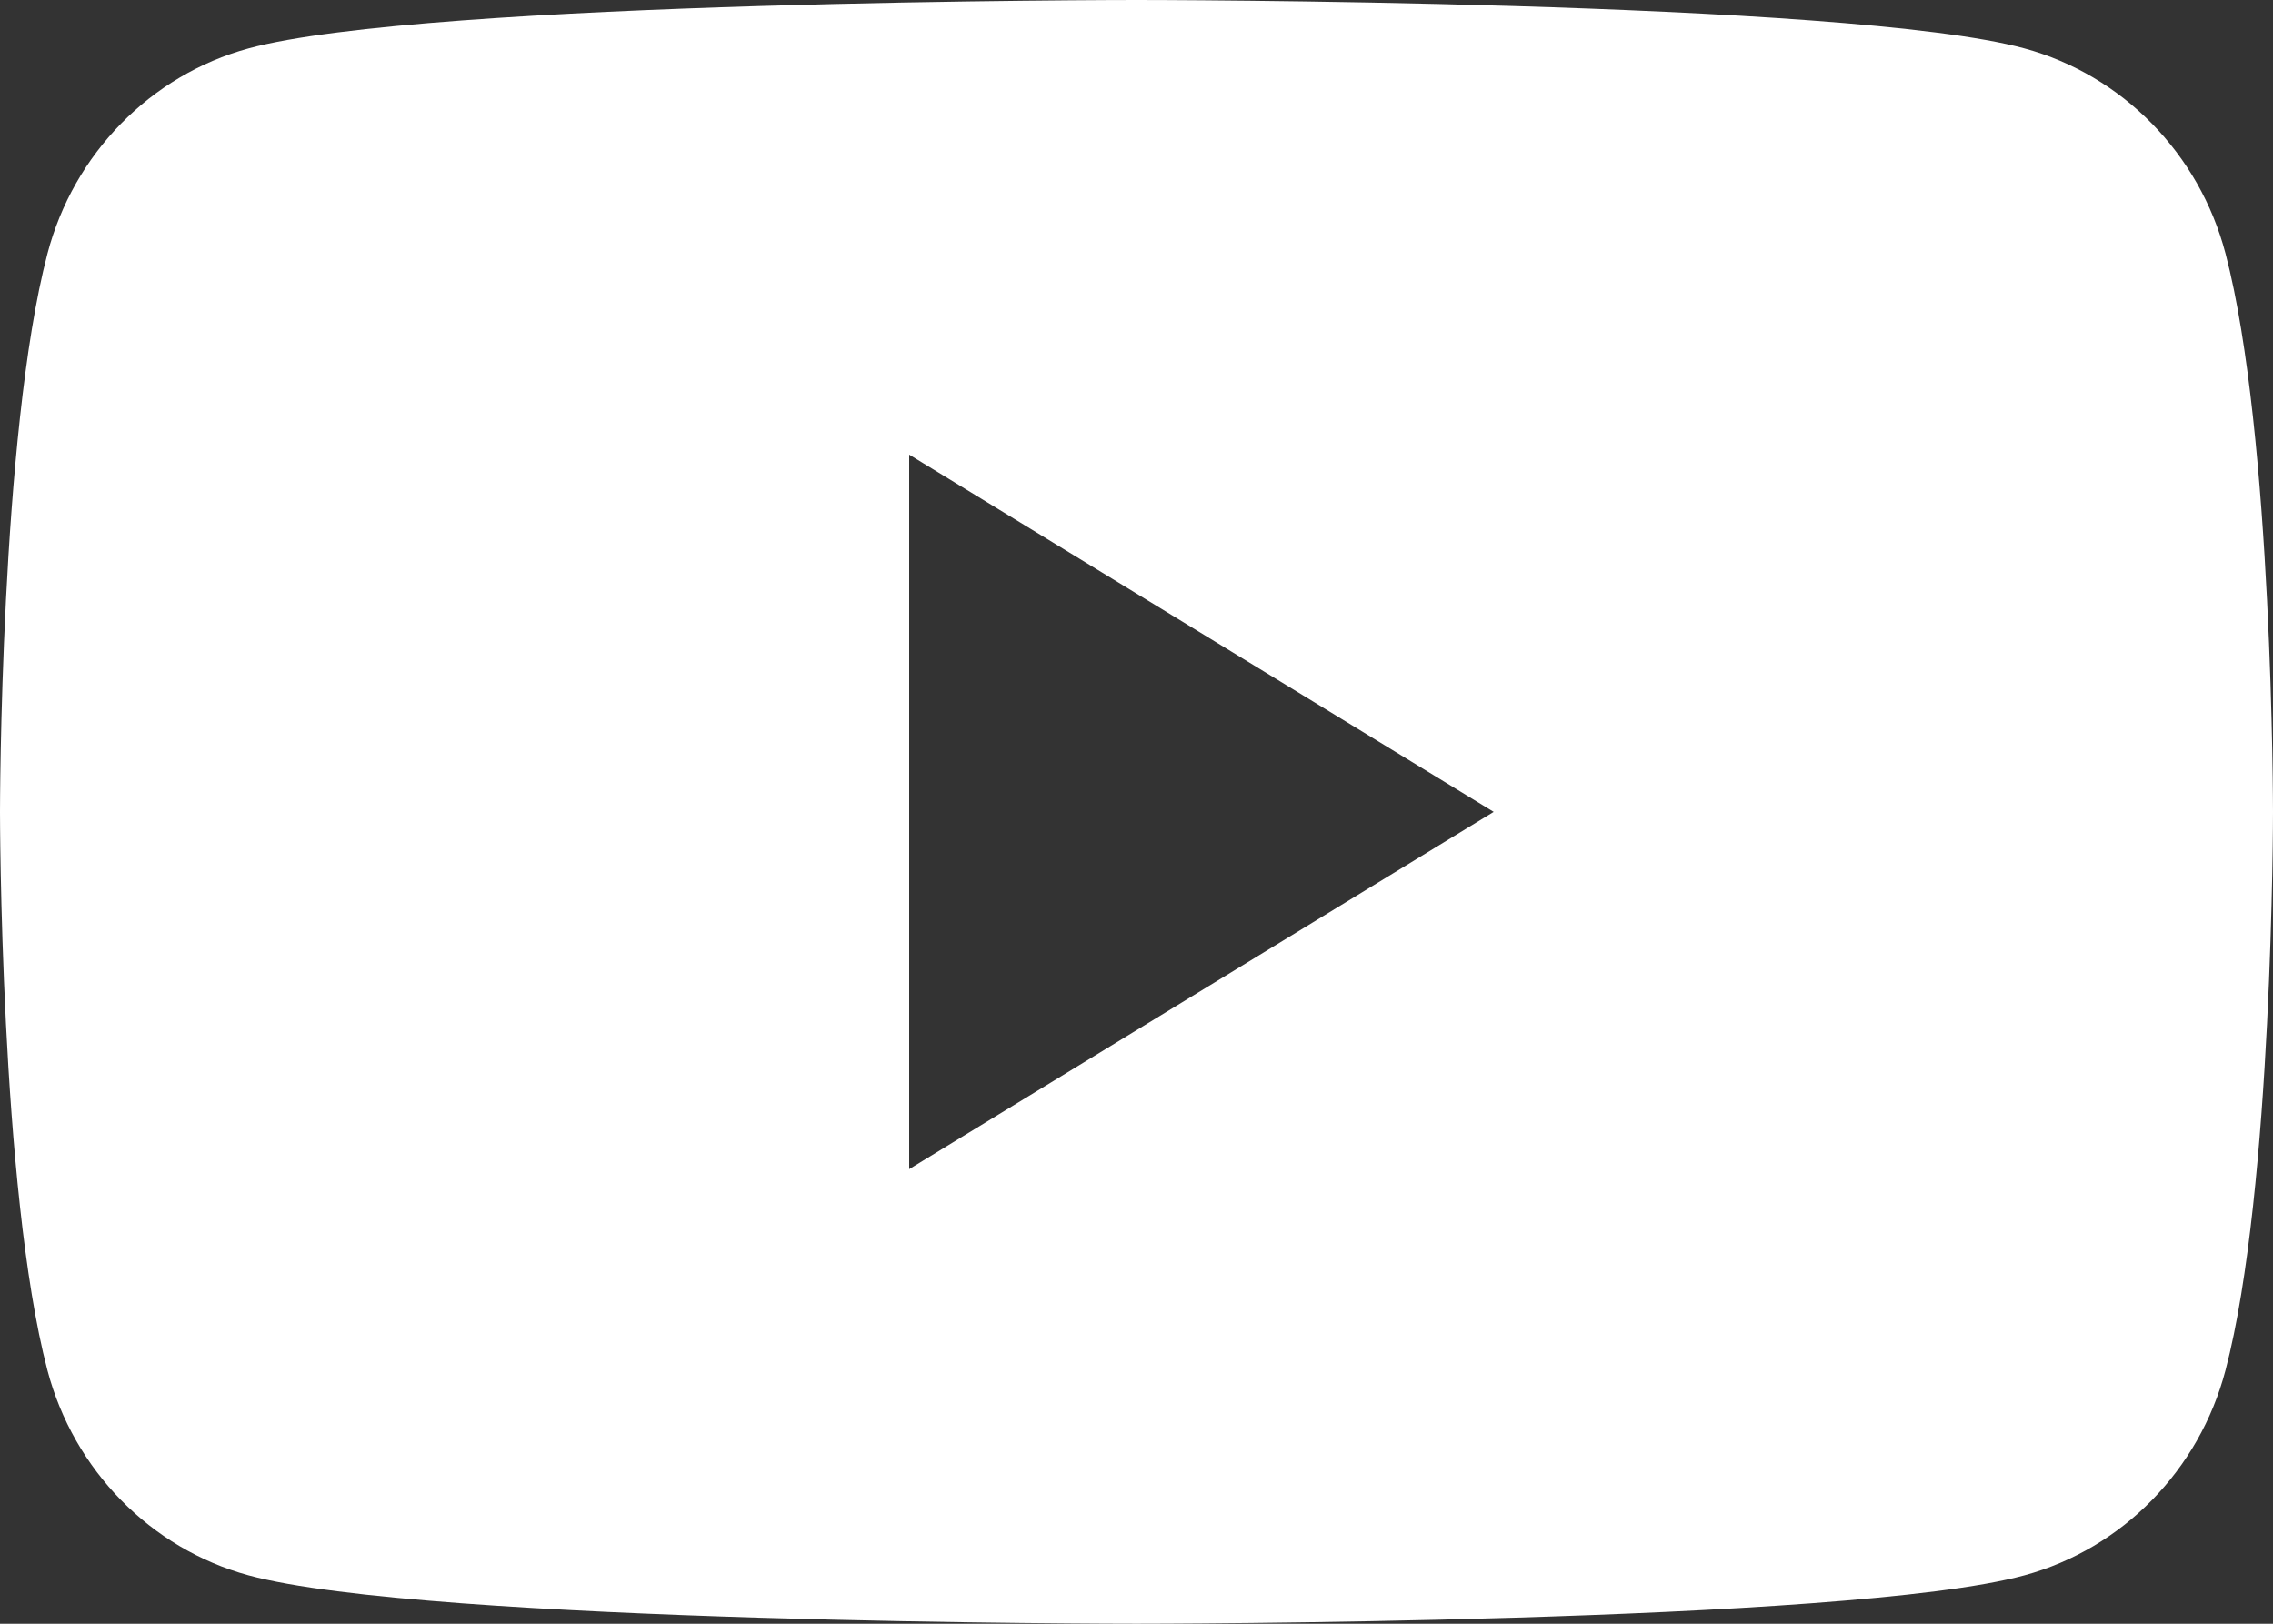 <svg width="35" height="25" xmlns="http://www.w3.org/2000/svg"><rect width="100%" height="100%" fill="#333333" stroke="none"/><path d="M34.269 3.904C35 6.689 35 12.5 35 12.5s0 5.81-.731 8.596c-.403 1.537-1.589 2.747-3.095 3.158C28.444 25 17.5 25 17.5 25s-10.945 0-13.674-.746C2.32 23.843 1.134 22.633.73 21.096 0 18.311 0 12.5 0 12.5s0-5.811.731-8.596C1.134 2.367 2.32 1.157 3.826.746 6.556 0 17.5 0 17.5 0s10.945 0 13.674.746c1.506.411 2.692 1.621 3.095 3.158zM14 18l9-5.5L14 7v11z" fill="#FFF" fill-rule="evenodd"/></svg>